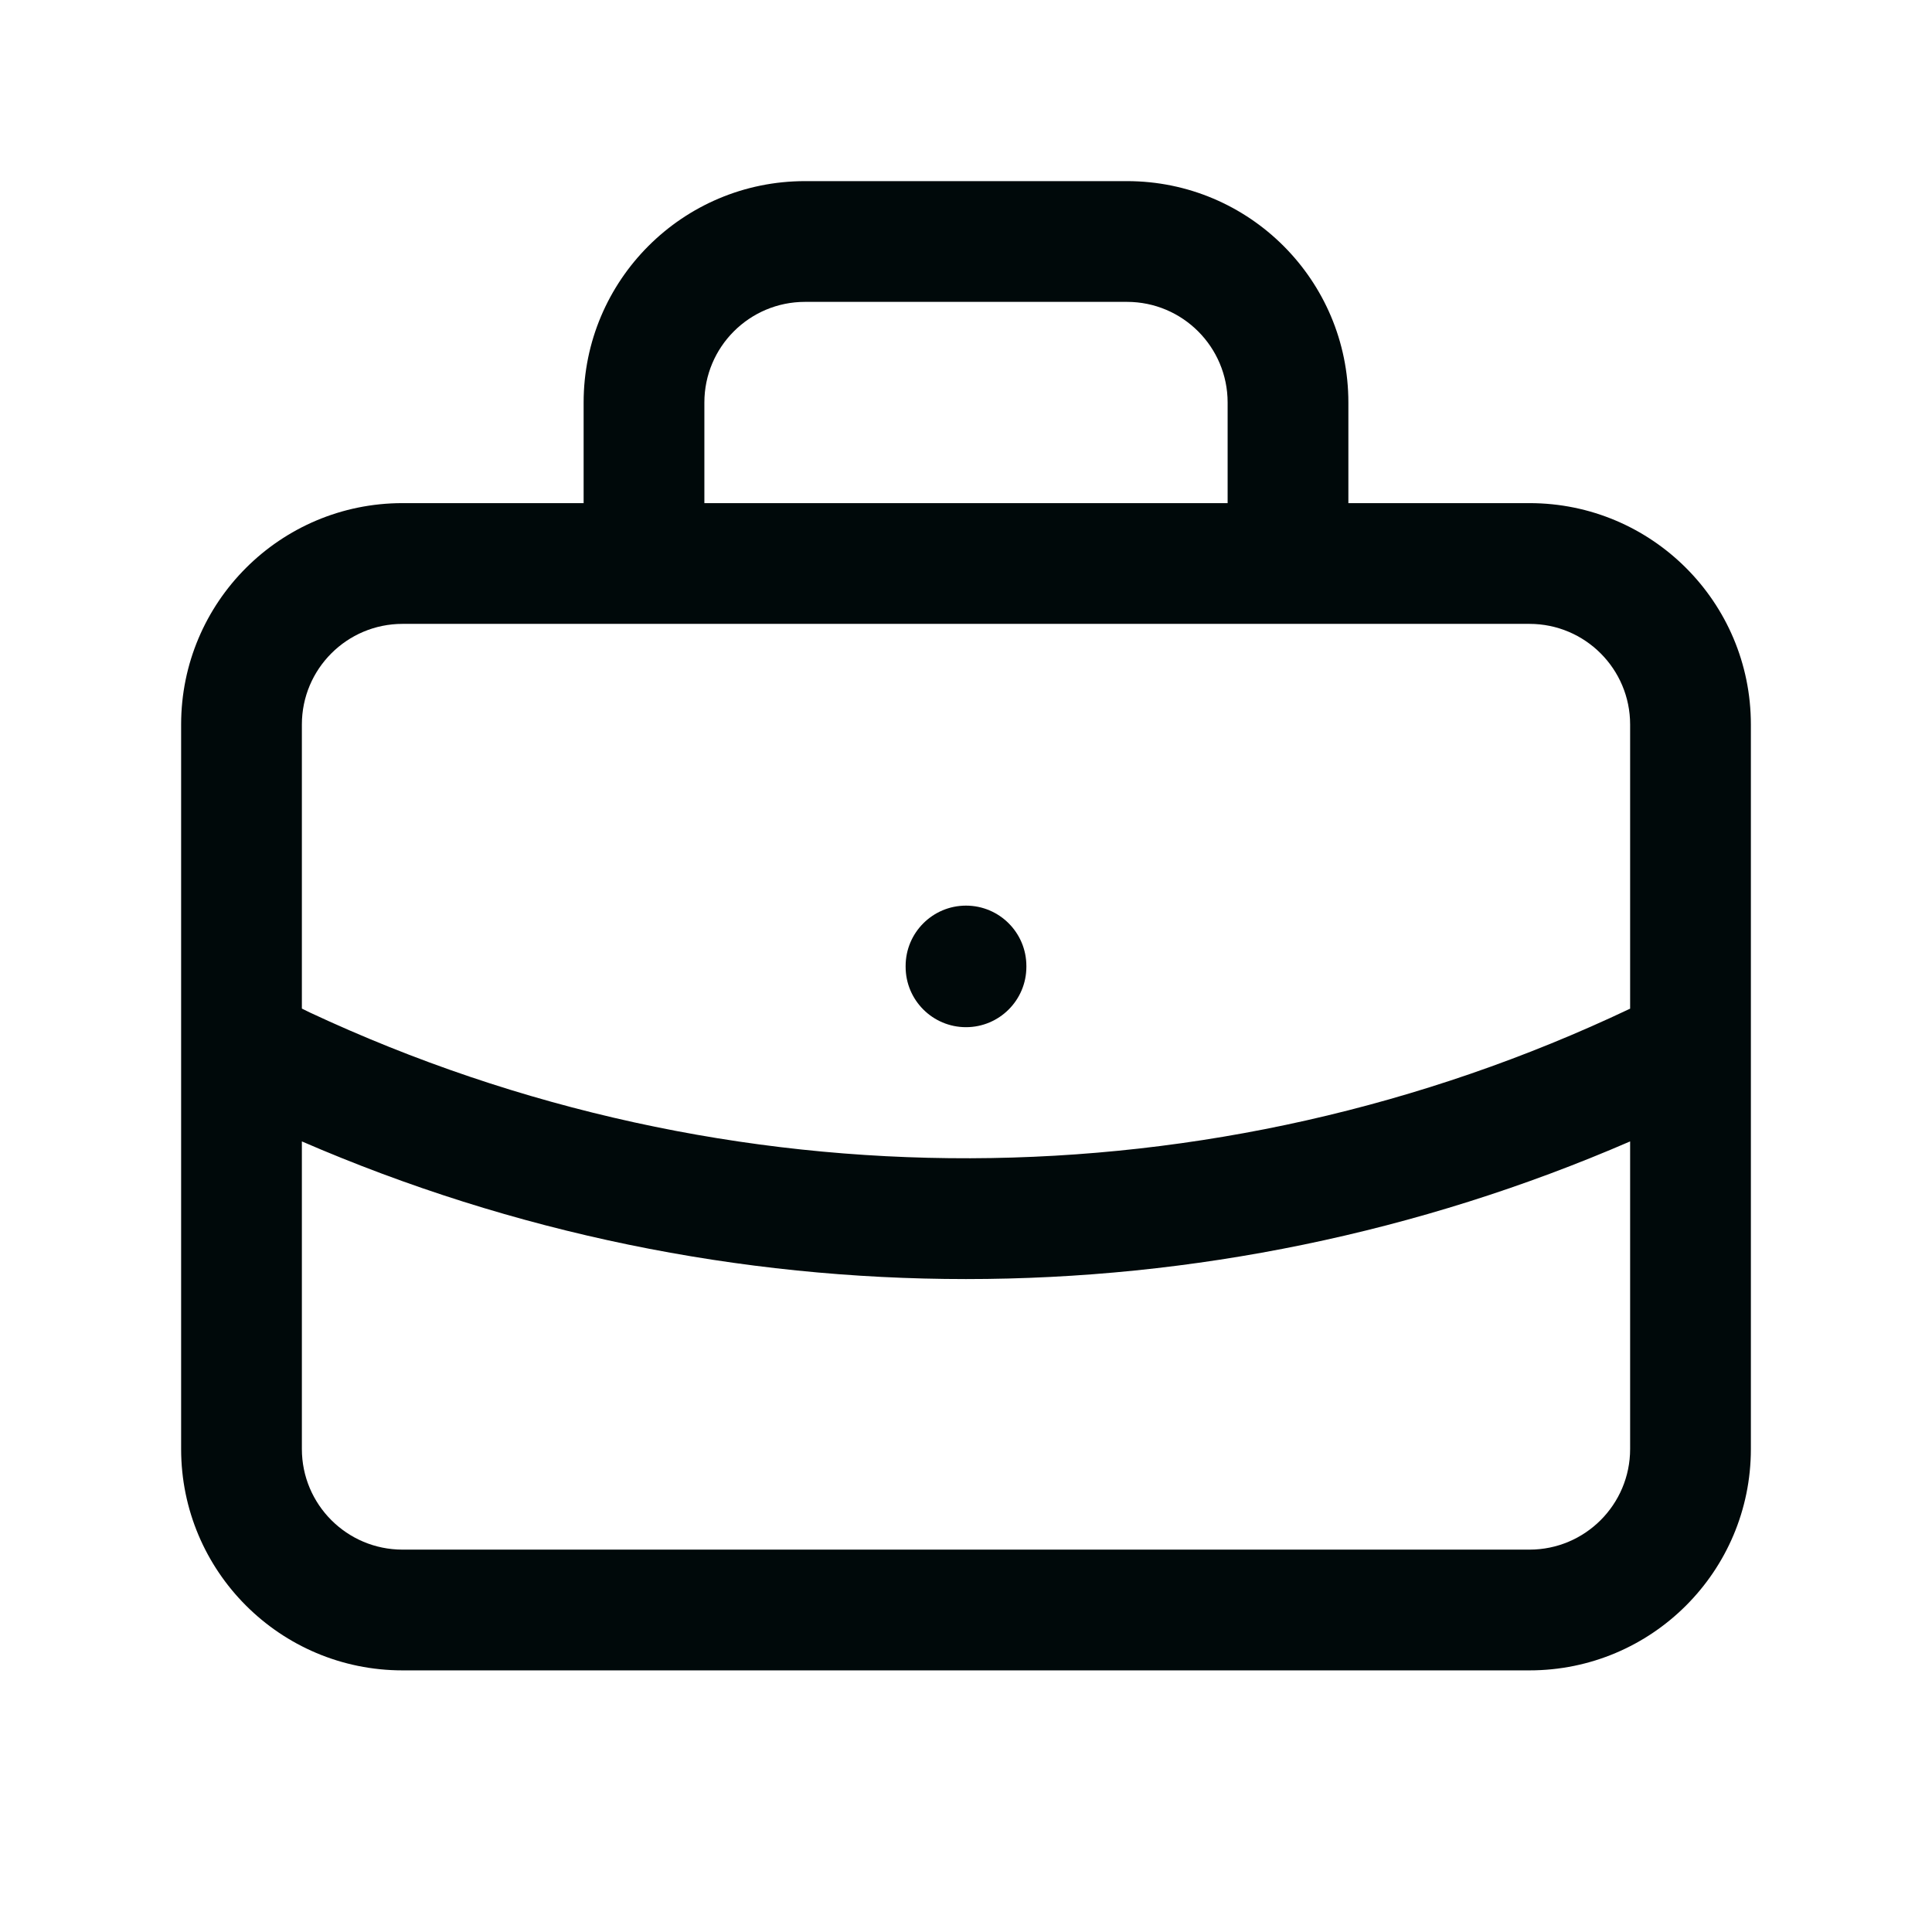 <svg width="24" height="24" viewBox="0 0 24 24" fill="none" xmlns="http://www.w3.org/2000/svg">
<path d="M14 2.25C15.519 2.25 16.75 3.481 16.75 5V6.25H19C20.519 6.25 21.75 7.481 21.75 9V18C21.75 19.519 20.519 20.75 19 20.75H5C3.481 20.75 2.25 19.519 2.25 18V9C2.25 7.481 3.481 6.25 5 6.25H7.25V5C7.25 3.481 8.481 2.25 10 2.25H14ZM20.25 14.179C14.988 16.459 9.012 16.459 3.75 14.179V18C3.75 18.69 4.31 19.25 5 19.25H19C19.69 19.25 20.25 18.69 20.25 18V14.179ZM5 7.75C4.31 7.75 3.75 8.31 3.75 9V12.529L3.852 12.579C9.049 15.008 15.063 14.991 20.25 12.53V9C20.25 8.31 19.69 7.75 19 7.75H5ZM12 11.25C12.414 11.25 12.75 11.586 12.75 12V12.01C12.75 12.424 12.414 12.76 12 12.76C11.586 12.76 11.25 12.424 11.25 12.01V12C11.25 11.586 11.586 11.25 12 11.25ZM10 3.75C9.31 3.75 8.75 4.31 8.75 5V6.25H15.25V5C15.25 4.31 14.69 3.75 14 3.75H10Z" fill="#00090A"/>
</svg>
